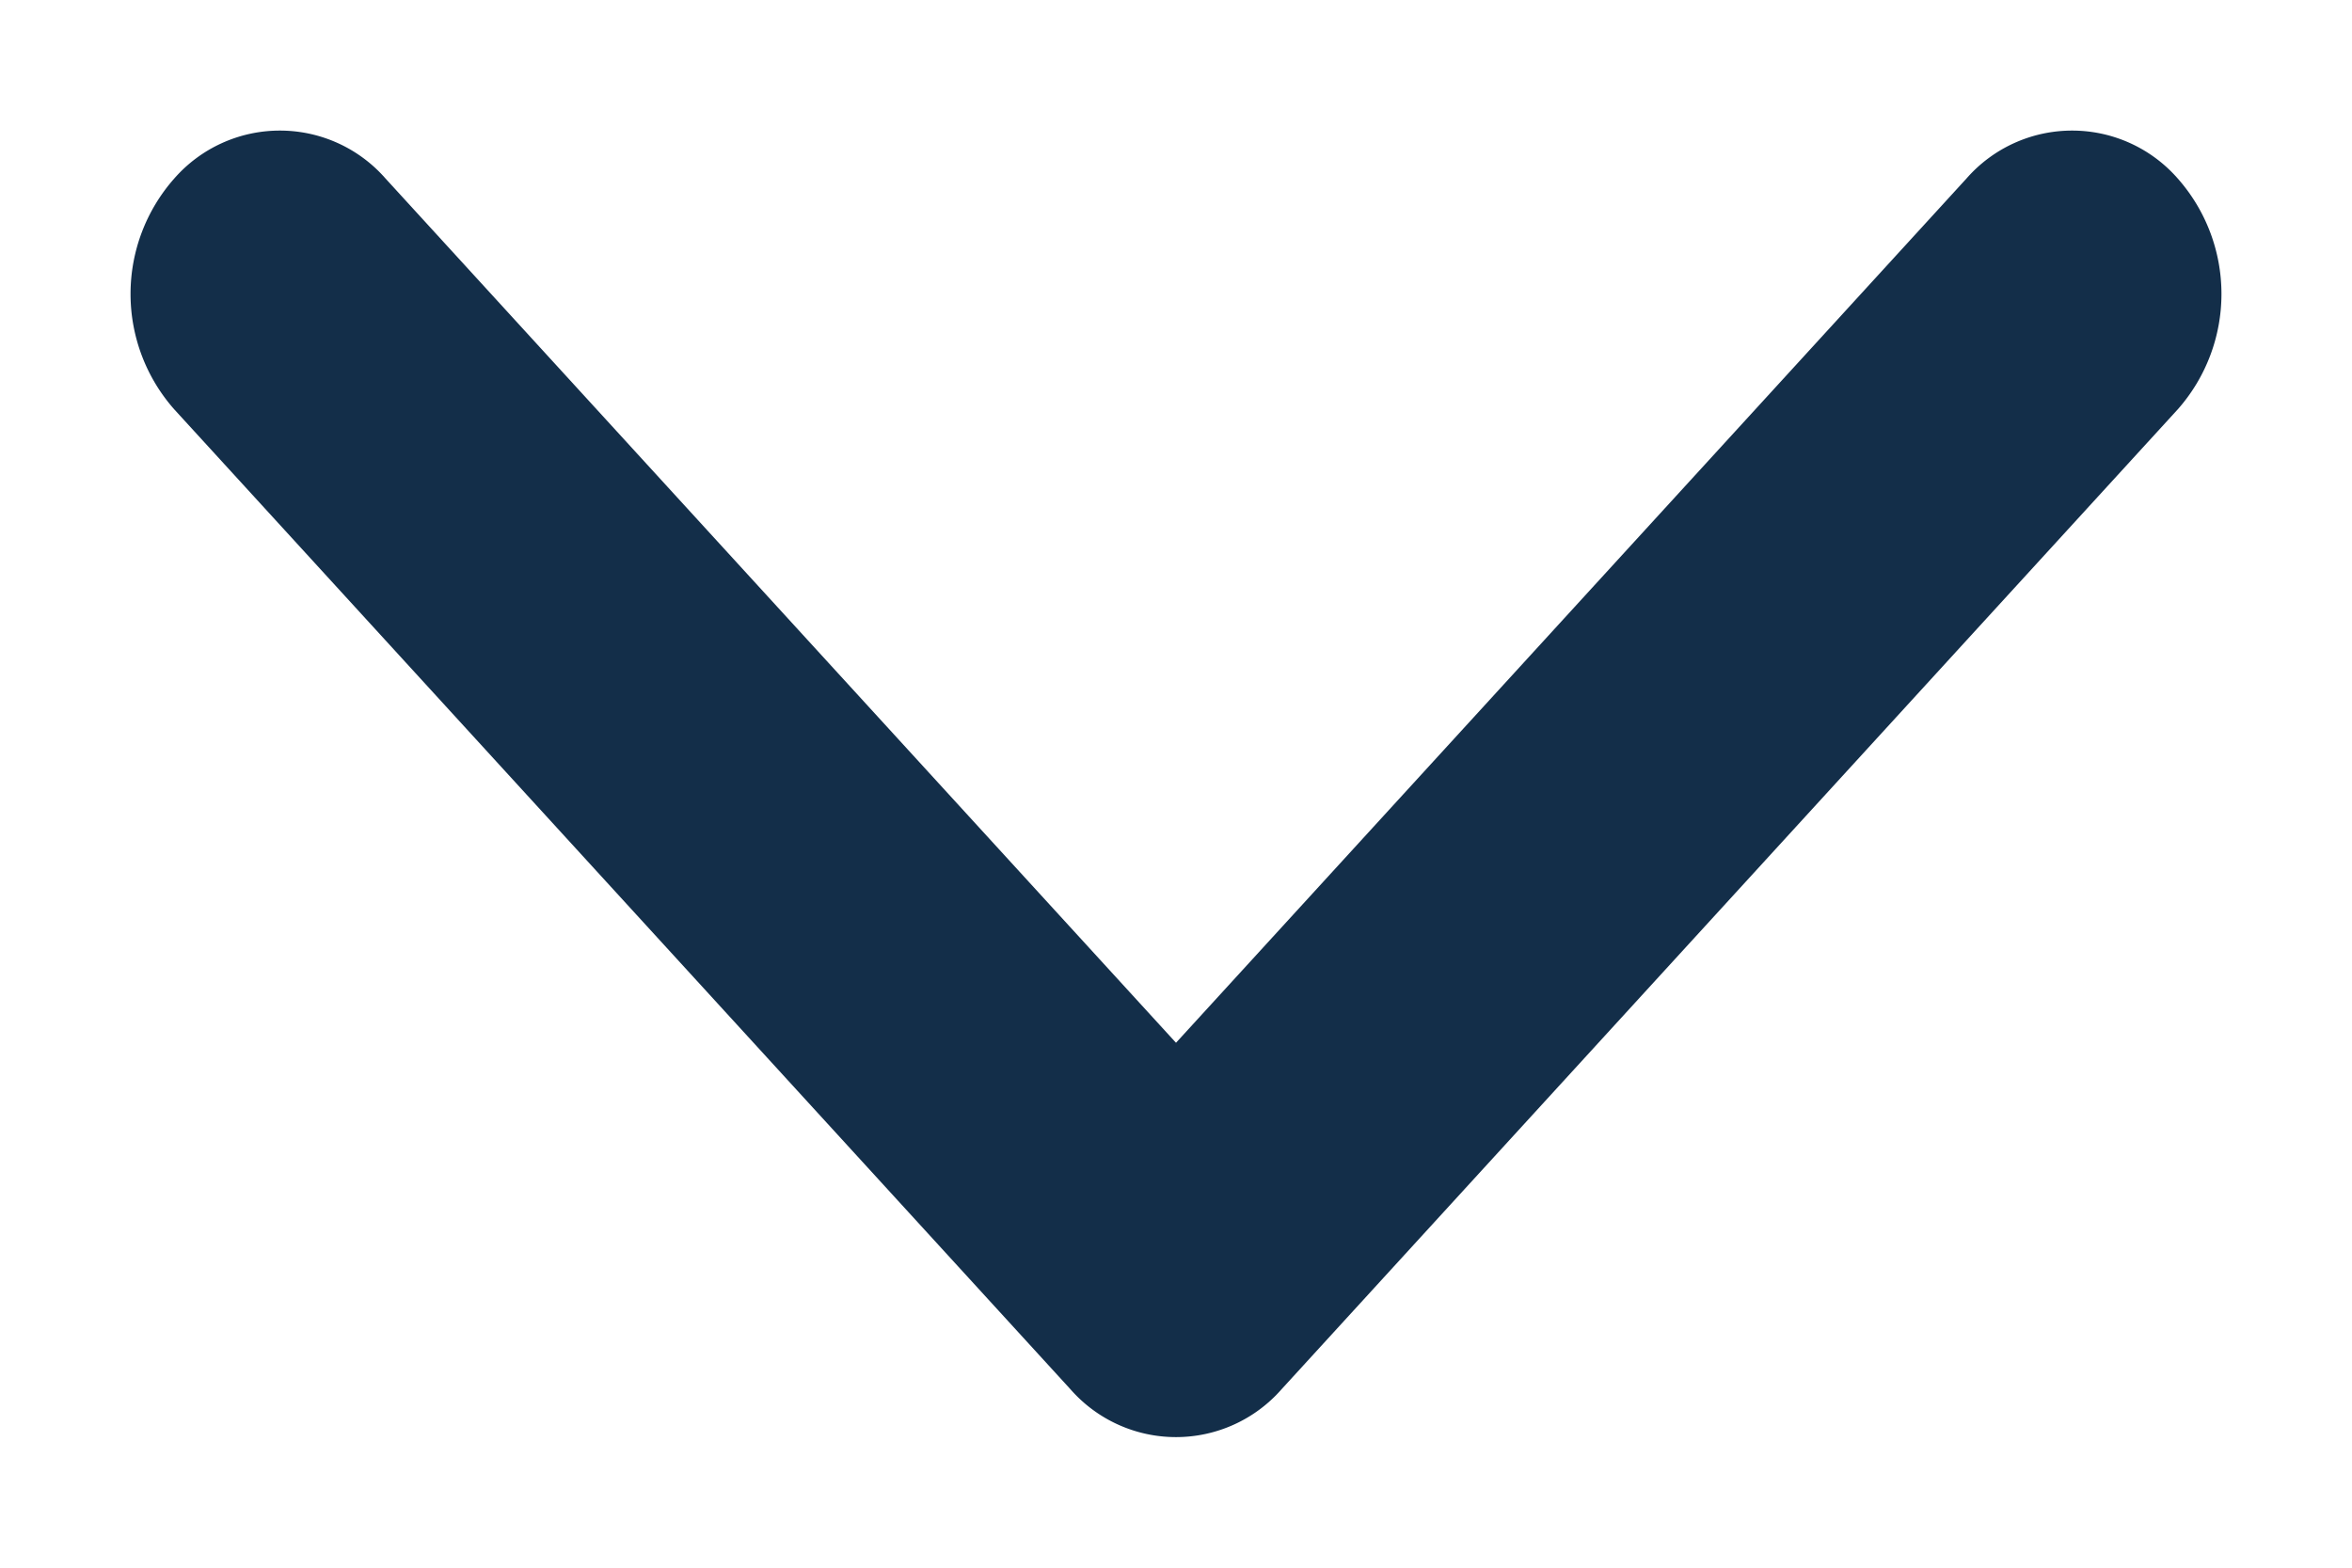 <svg xmlns="http://www.w3.org/2000/svg" width="9" height="6" viewBox="0 0 9 6">
    <path fill="#132E49" fill-rule="nonzero" d="M4.5 3.991L1.475.683a.537.537 0 0 0-.808 0 .667.667 0 0 0 0 .884l3.429 3.75a.537.537 0 0 0 .808 0l3.429-3.75a.667.667 0 0 0 0-.884.537.537 0 0 0-.808 0L4.5 3.991z"/>
</svg>
